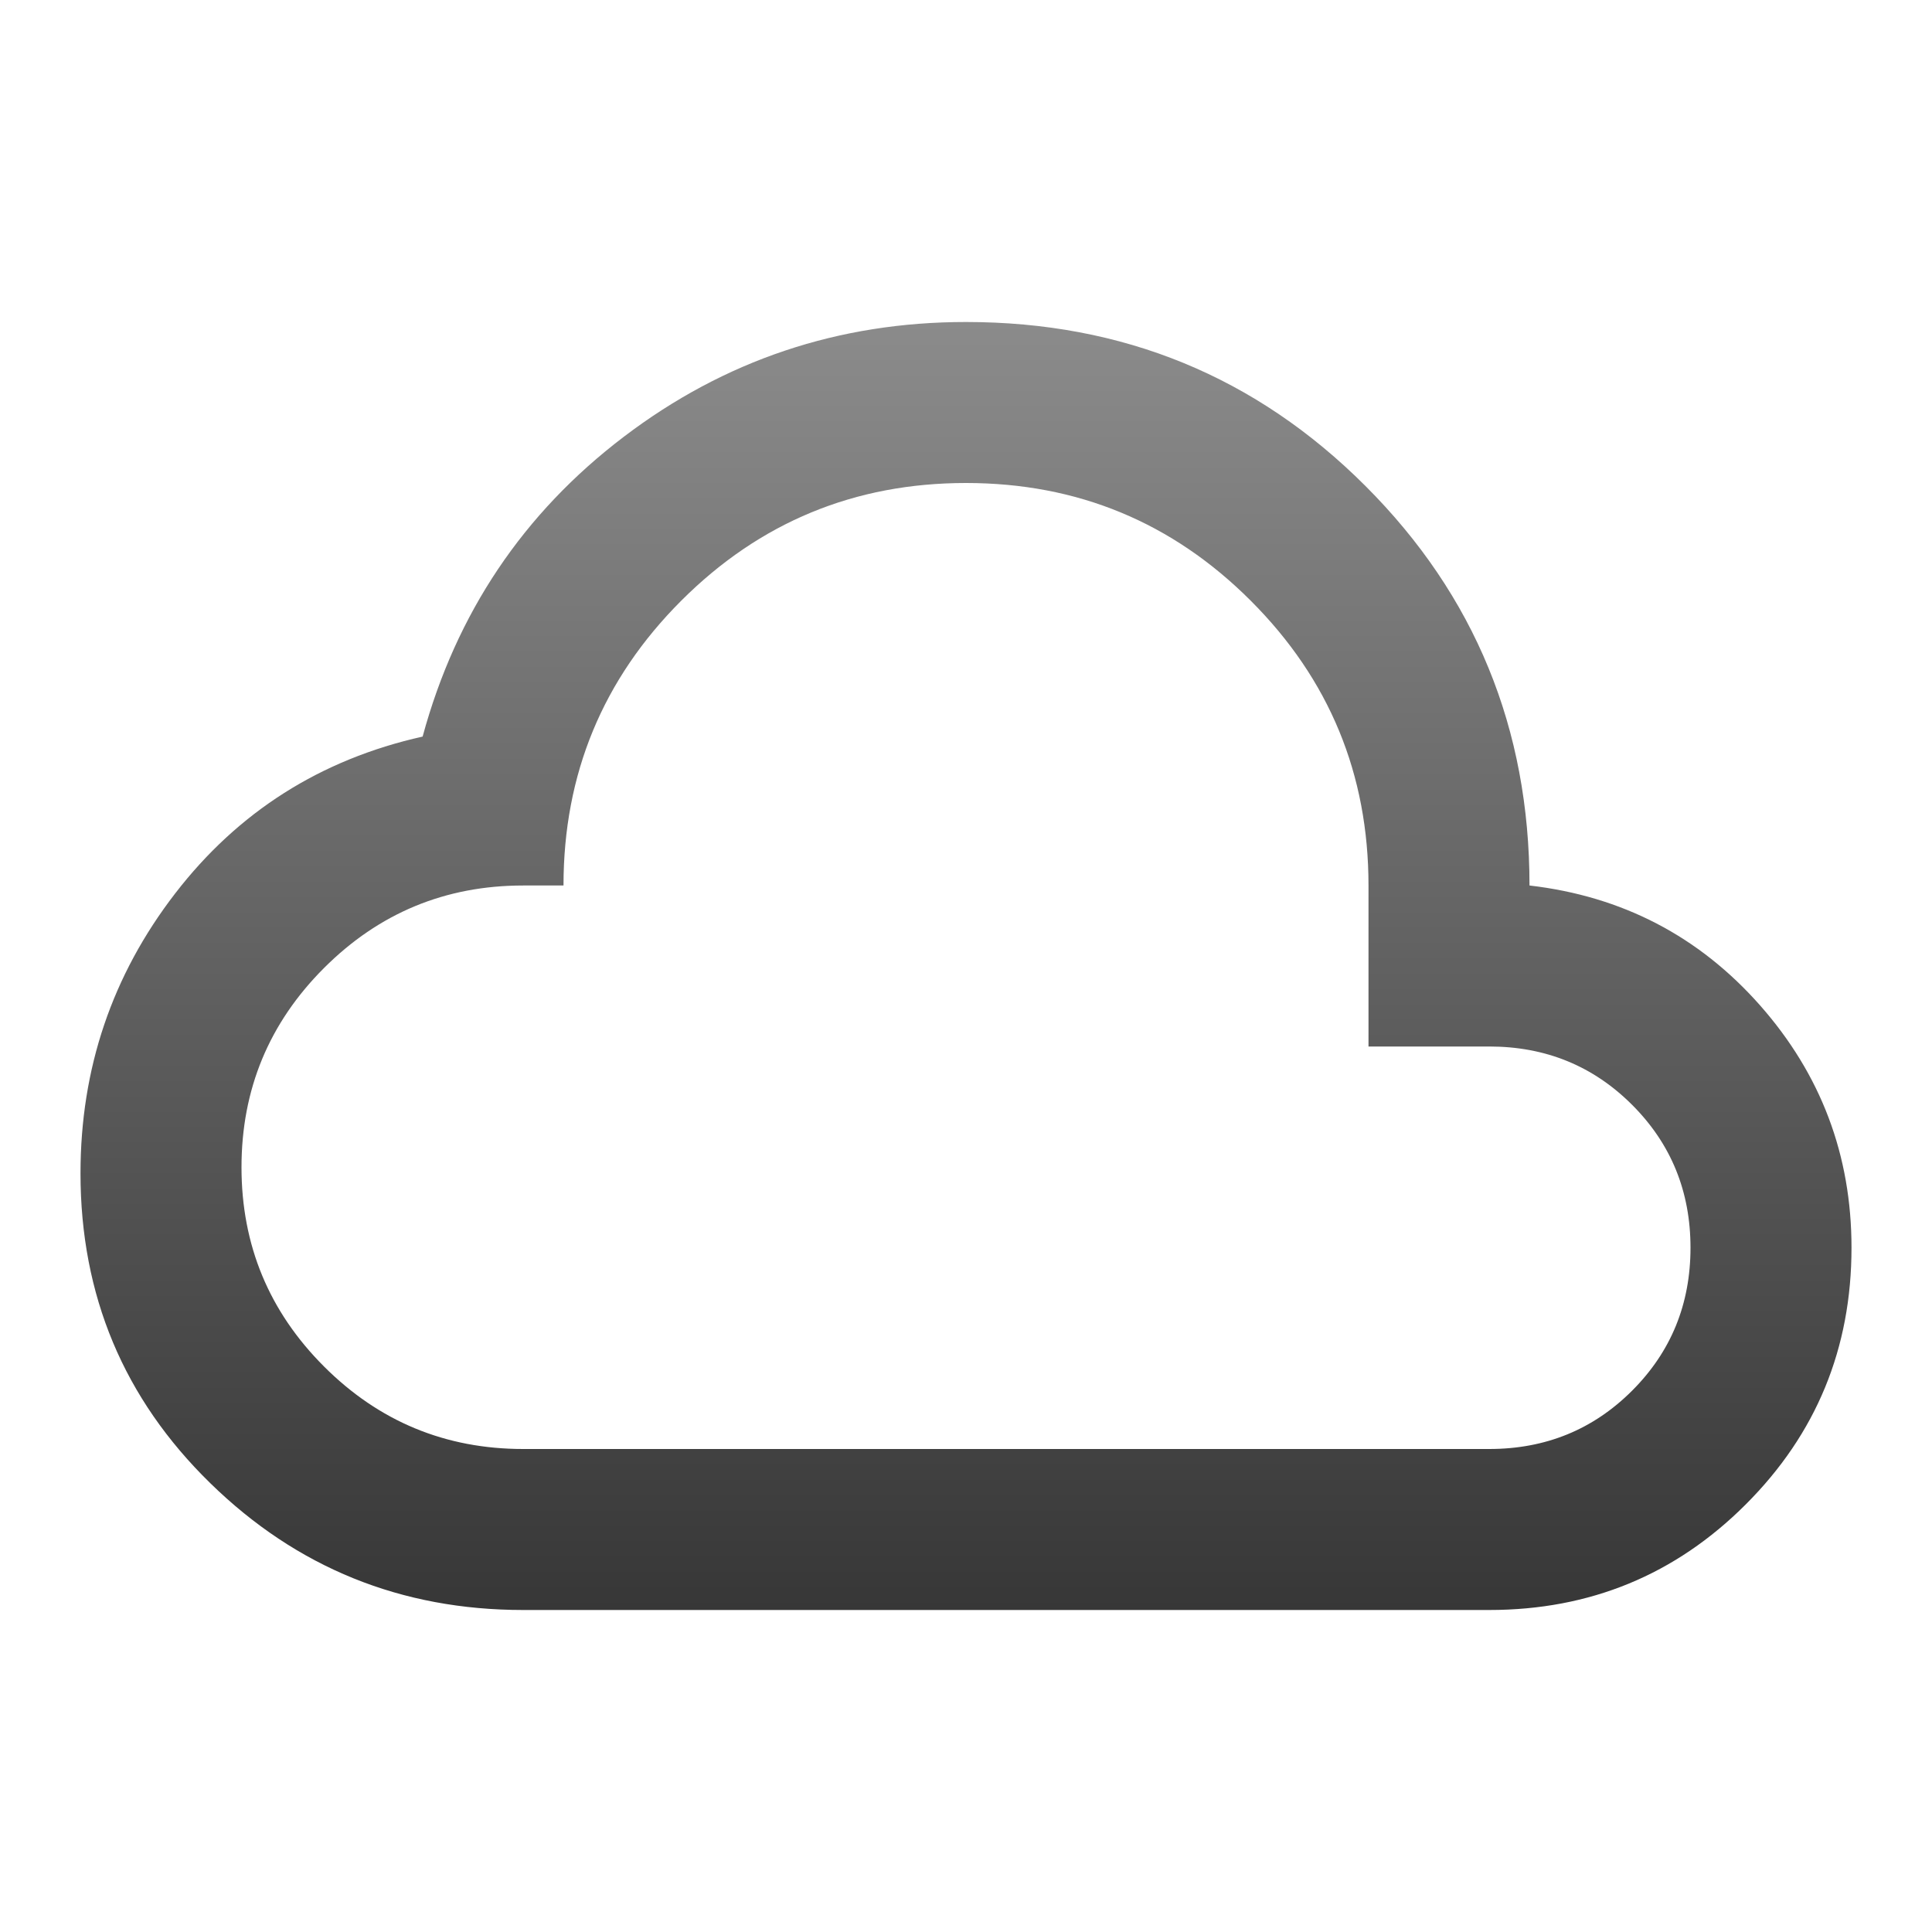 <svg width="72" height="72" viewBox="0 0 72 72" fill="none" xmlns="http://www.w3.org/2000/svg">
<path d="M19.5 60C14.95 60 11.062 58.425 7.838 55.275C4.612 52.125 3 48.275 3 43.725C3 39.825 4.175 36.35 6.525 33.3C8.875 30.25 11.95 28.3 15.75 27.45C17 22.85 19.5 19.125 23.25 16.275C27 13.425 31.25 12 36 12C41.85 12 46.812 14.037 50.888 18.113C54.962 22.188 57 27.15 57 33C60.45 33.4 63.312 34.888 65.588 37.462C67.862 40.038 69 43.05 69 46.5C69 50.25 67.688 53.438 65.062 56.062C62.438 58.688 59.25 60 55.5 60H19.5ZM19.5 54H55.5C57.6 54 59.375 53.275 60.825 51.825C62.275 50.375 63 48.6 63 46.5C63 44.4 62.275 42.625 60.825 41.175C59.375 39.725 57.6 39 55.5 39H51V33C51 28.85 49.538 25.312 46.612 22.387C43.688 19.462 40.15 18 36 18C31.85 18 28.312 19.462 25.387 22.387C22.462 25.312 21 28.85 21 33H19.5C16.6 33 14.125 34.025 12.075 36.075C10.025 38.125 9 40.6 9 43.5C9 46.4 10.025 48.875 12.075 50.925C14.125 52.975 16.6 54 19.5 54Z" fill="url(#paint0_linear_17_10)"/>
<defs>
<linearGradient id="paint0_linear_17_10" x1="36" y1="12" x2="36" y2="60" gradientUnits="userSpaceOnUse">
<stop stop-color="#8B8B8B"/>
<stop offset="1" stop-color="#373737"/>
</linearGradient>
</defs>
</svg>
